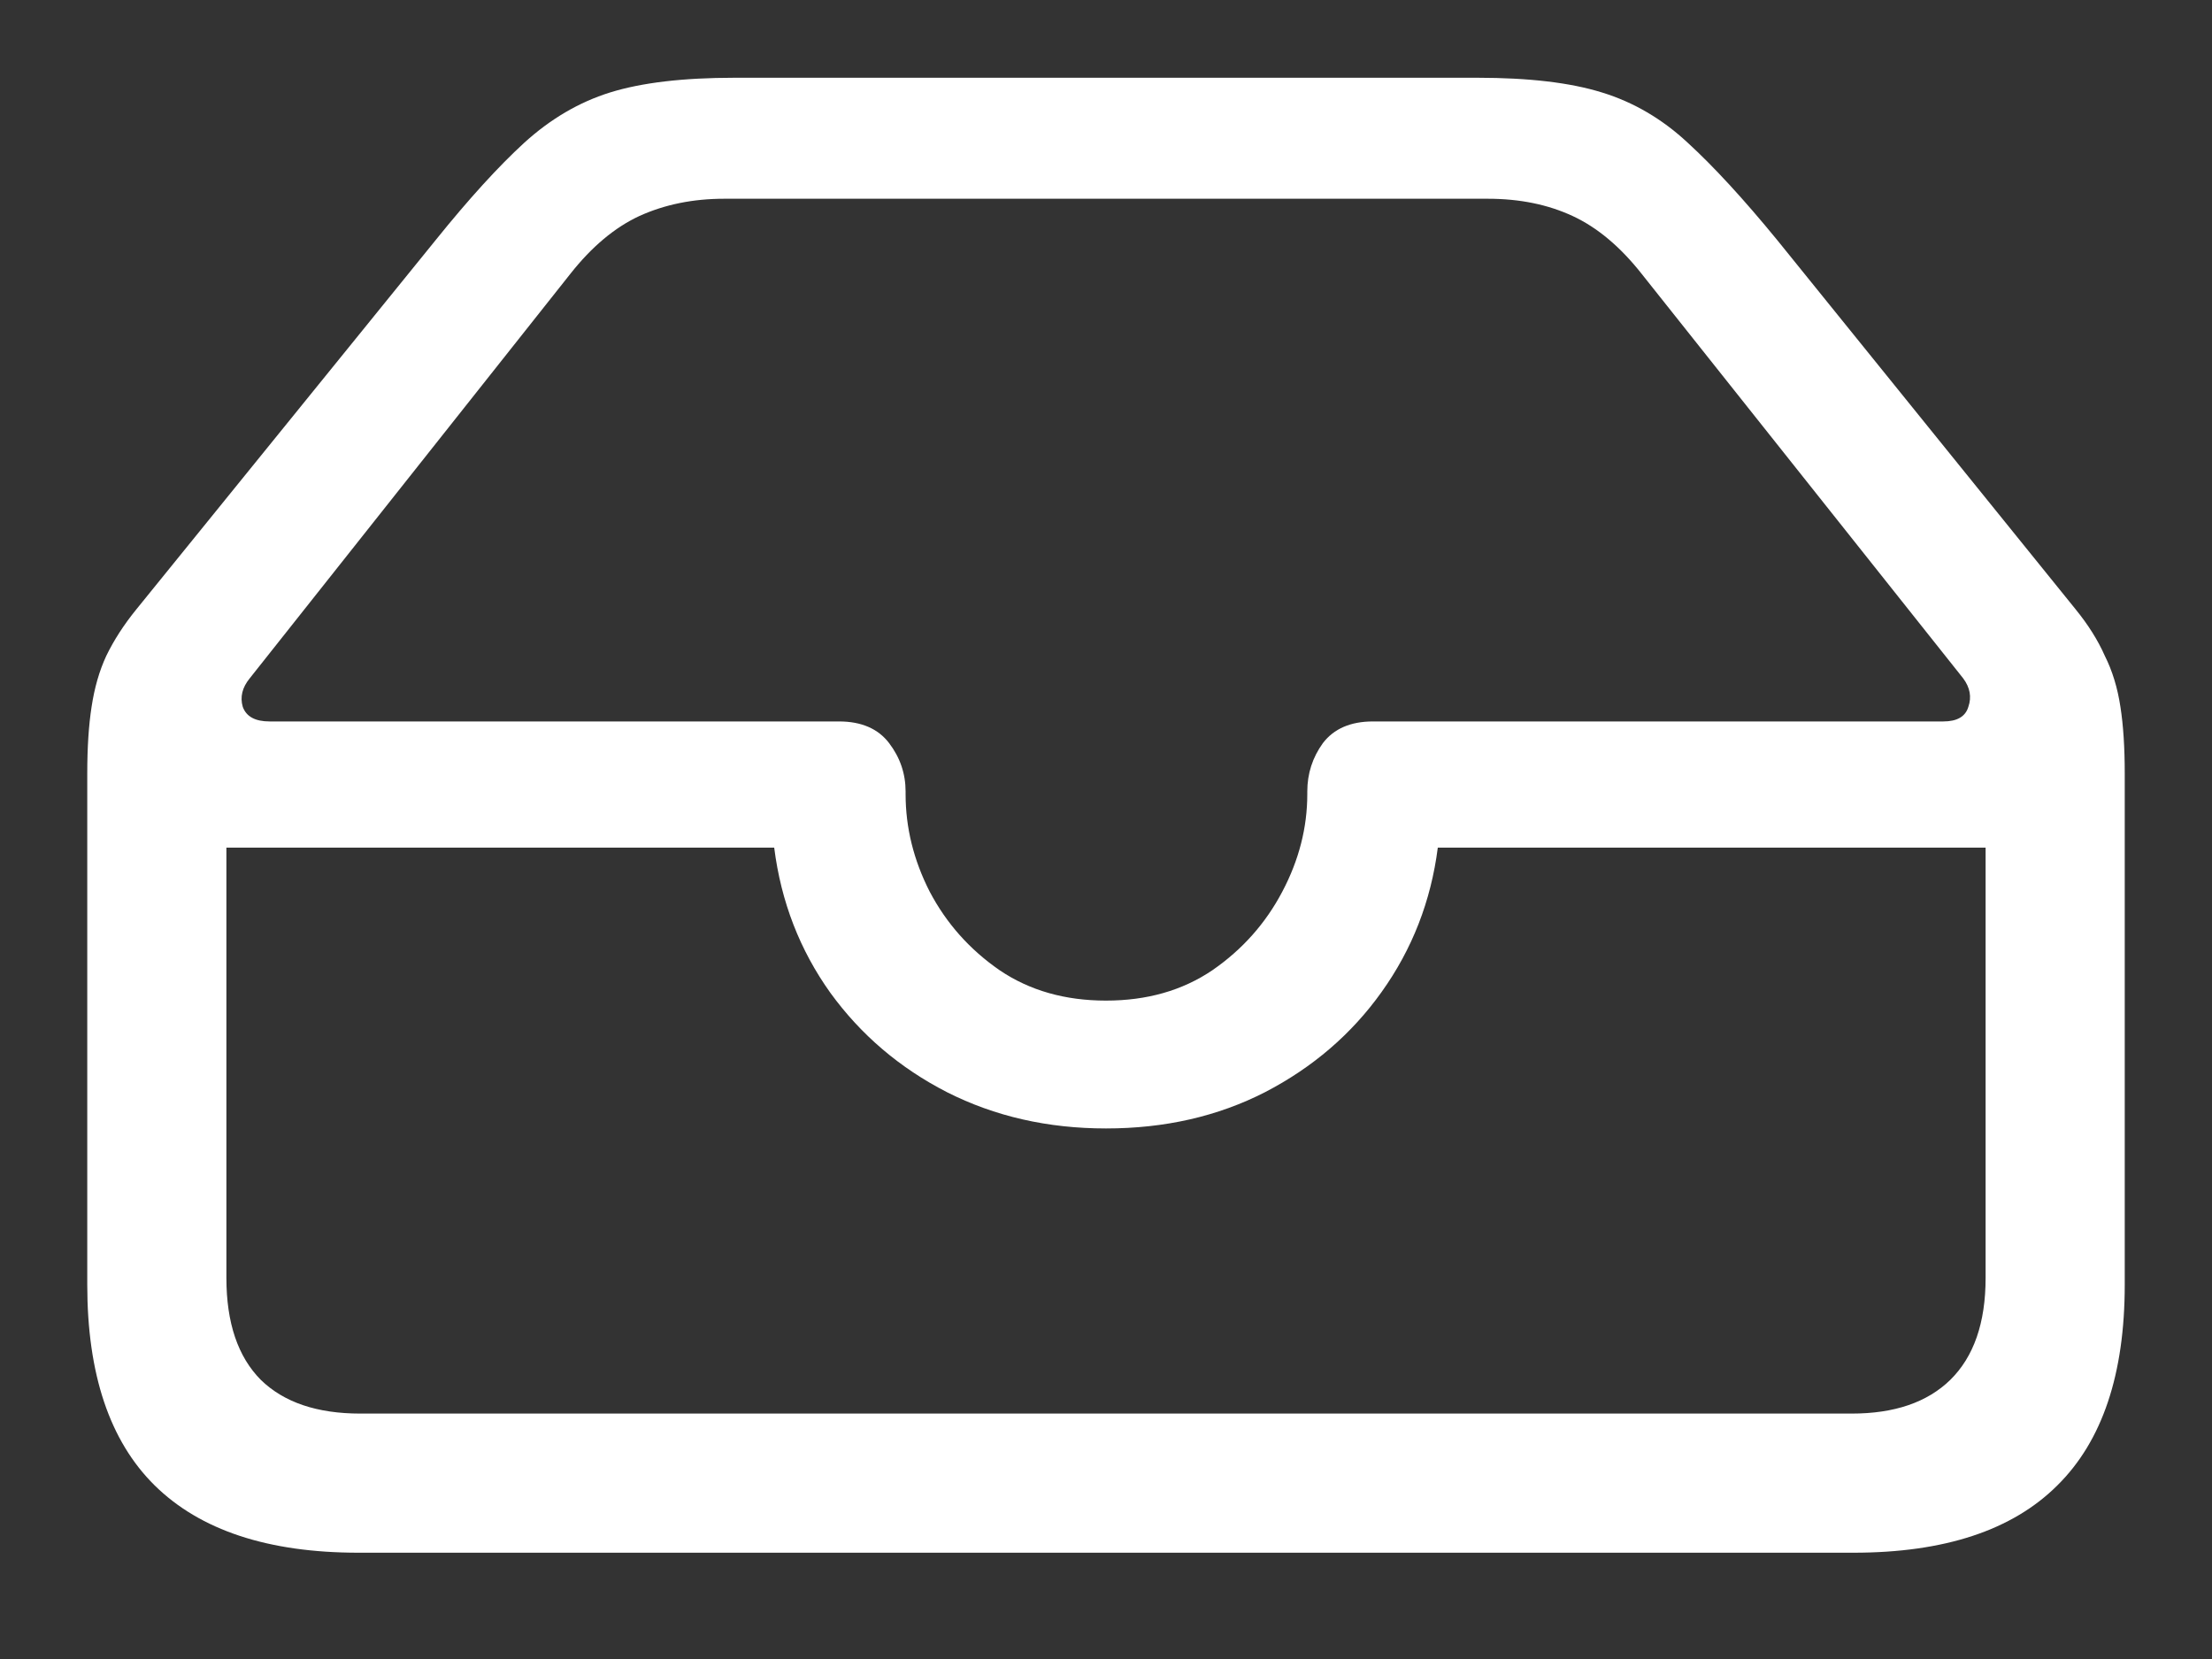 <svg width="20" height="15" viewBox="0 0 20 15" fill="none" xmlns="http://www.w3.org/2000/svg">
<rect x="0" y="0" width="20" height="15" fill="#333333" stroke="none"/>
<path d="M3.242 14.039H16.758C17.581 14.039 18.195 13.836 18.602 13.43C19.008 13.029 19.211 12.425 19.211 11.617V6.992C19.211 6.758 19.198 6.557 19.172 6.391C19.146 6.219 19.099 6.065 19.031 5.93C18.969 5.789 18.88 5.648 18.766 5.508L16.07 2.172C15.763 1.797 15.492 1.503 15.258 1.289C15.029 1.076 14.771 0.924 14.484 0.836C14.198 0.747 13.823 0.703 13.359 0.703H6.641C6.177 0.703 5.802 0.747 5.516 0.836C5.234 0.924 4.977 1.076 4.742 1.289C4.508 1.503 4.24 1.797 3.938 2.172L1.234 5.508C1.12 5.648 1.029 5.789 0.961 5.93C0.898 6.065 0.854 6.219 0.828 6.391C0.802 6.557 0.789 6.758 0.789 6.992V11.617C0.789 12.425 0.992 13.029 1.398 13.43C1.81 13.836 2.424 14.039 3.242 14.039ZM3.258 12.781C2.867 12.781 2.568 12.68 2.359 12.477C2.151 12.268 2.047 11.961 2.047 11.555V7.664H7C7.062 8.154 7.232 8.591 7.508 8.977C7.784 9.357 8.135 9.656 8.562 9.875C8.995 10.094 9.474 10.203 10 10.203C10.531 10.203 11.01 10.094 11.438 9.875C11.87 9.651 12.221 9.349 12.492 8.969C12.768 8.583 12.938 8.148 13 7.664H17.953V11.555C17.953 11.961 17.846 12.268 17.633 12.477C17.424 12.68 17.128 12.781 16.742 12.781H3.258ZM10 9.047C9.63 9.047 9.31 8.956 9.039 8.773C8.768 8.586 8.557 8.349 8.406 8.062C8.26 7.776 8.188 7.482 8.188 7.18V7.156C8.188 6.995 8.138 6.849 8.039 6.719C7.94 6.589 7.789 6.523 7.586 6.523H2.438C2.307 6.523 2.227 6.479 2.195 6.391C2.169 6.302 2.19 6.216 2.258 6.133L5.156 2.477C5.349 2.232 5.557 2.057 5.781 1.953C6.01 1.849 6.266 1.797 6.547 1.797H13.453C13.74 1.797 13.995 1.849 14.219 1.953C14.443 2.057 14.651 2.232 14.844 2.477L17.75 6.133C17.812 6.216 17.828 6.302 17.797 6.391C17.771 6.479 17.695 6.523 17.57 6.523H12.414C12.211 6.523 12.06 6.589 11.961 6.719C11.867 6.849 11.82 6.995 11.82 7.156V7.18C11.82 7.482 11.745 7.776 11.594 8.062C11.443 8.349 11.232 8.586 10.961 8.773C10.69 8.956 10.37 9.047 10 9.047Z" fill="white"/>
</svg>

